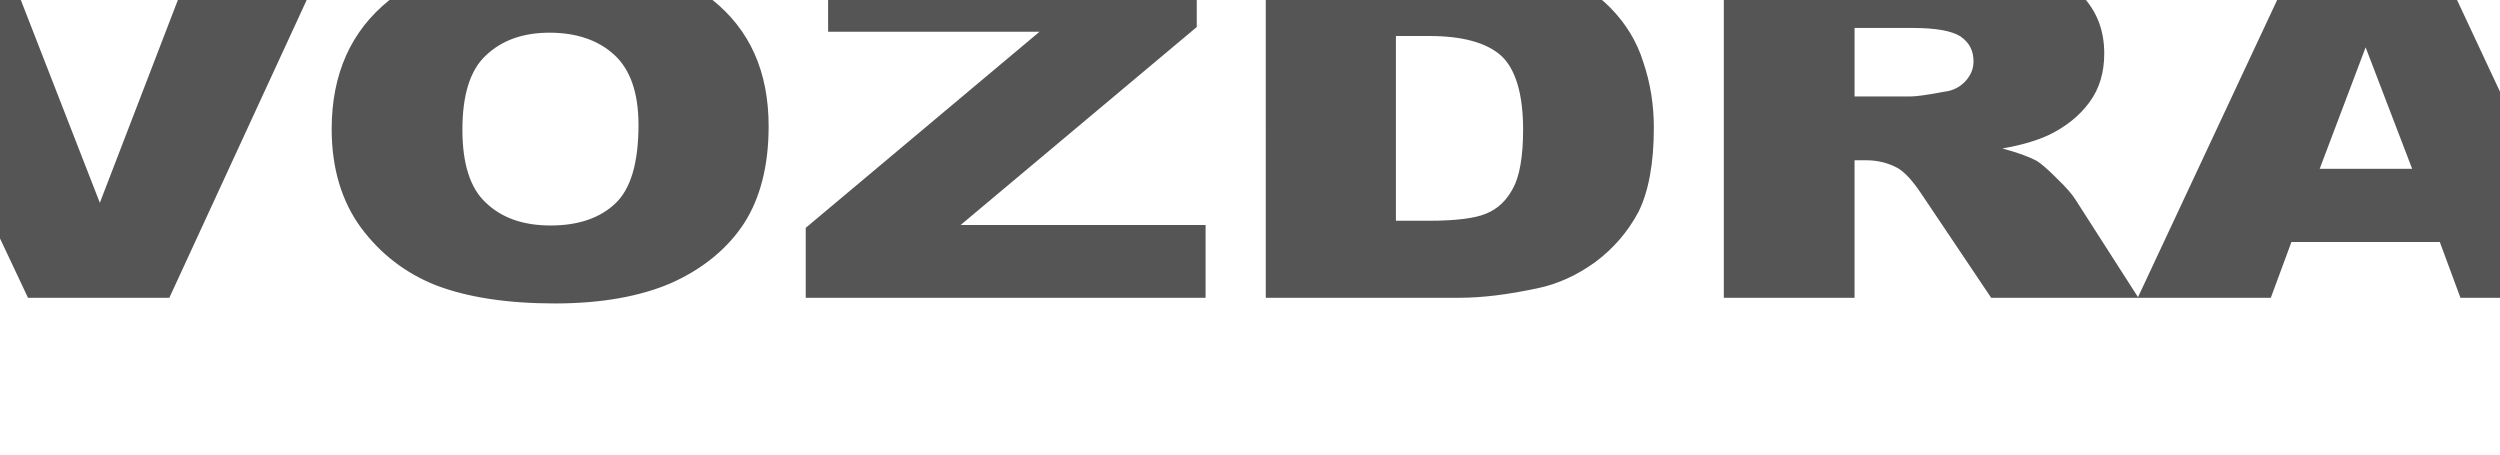 <svg xmlns="http://www.w3.org/2000/svg" viewBox="0 0 1100 200" fill="#555" fill-rule="nonzero" stroke-linejoin="round" stroke-miterlimit="2" xmlns:v="https://vecta.io/nano"><path d="M-57.9-17.844H2.215L43.932 89.234 85.131-17.844h58.042L74.508 131.025H12.32L-57.9-17.844zm203.833 74.643c0-24.326 8.551-43.247 25.393-56.761s40.422-20.376 70.479-20.376c30.835 0 54.673 6.653 71.257 19.96 16.842 13.307 25.134 31.811 25.134 55.93 0 17.257-3.628 31.603-10.883 42.831-7.255 11.02-17.879 19.752-31.612 25.99-13.733 6.03-31.094 9.148-51.564 9.148-20.988 0-38.349-2.703-52.082-7.901-13.733-5.406-24.616-13.93-33.167-25.366-8.551-11.643-12.956-26.198-12.956-43.455zm57.524.208c0 14.97 3.368 25.782 10.365 32.227 6.996 6.653 16.324 9.98 28.503 9.98s21.766-3.327 28.503-9.772 10.105-17.881 10.105-34.514c0-14.138-3.628-24.326-10.624-30.772s-16.583-9.772-28.503-9.772c-11.66 0-20.988 3.327-27.984 9.98-6.996 6.445-10.365 17.465-10.365 32.643zm160.91-74.851h162.206v29.732L422.668 99.006H530.46v32.019H354.521v-30.772L457.39 13.967h-93.022v-31.811zm192.569 0h85.249c16.842 0 30.316 1.871 40.681 5.614 10.365 3.535 18.915 8.733 25.652 15.594s11.66 14.762 14.51 23.91c3.109 9.148 4.664 18.713 4.664 28.9 0 15.802-2.332 28.069-6.737 37.009-4.664 8.733-10.883 16.01-18.915 22.039-8.033 5.822-16.583 9.772-25.652 11.643-12.697 2.703-24.098 4.158-34.203 4.158h-85.249V-17.844zM614.2 15.839v81.296h14.251c11.919 0 20.47-1.04 25.393-3.119 5.182-2.079 9.069-5.822 11.919-11.228 2.85-5.198 4.405-13.93 4.405-25.782 0-15.802-3.368-26.613-9.587-32.435-6.478-5.822-17.102-8.733-31.871-8.733H614.2zm144.281 115.186V-17.844h95.613c17.62 0 31.094 1.248 40.681 3.743 9.328 2.287 16.842 6.861 22.543 13.515s8.551 14.554 8.551 24.118c0 8.317-2.073 15.386-6.478 21.415s-10.365 10.812-18.138 14.554c-4.923 2.287-11.66 4.366-20.211 5.822 6.996 1.871 11.919 3.743 15.029 5.406 2.073 1.248 5.182 3.95 9.069 7.901 4.146 3.95 6.737 7.069 8.033 9.148l27.725 43.247h-64.779l-30.576-45.534c-3.887-5.822-7.255-9.564-10.365-11.435-4.146-2.287-8.81-3.535-13.992-3.535h-5.182v60.504H758.48zm57.524-88.573h24.357c2.591 0 7.514-.624 15.029-2.079 3.887-.416 6.996-2.079 9.328-4.574s3.628-5.406 3.628-8.733c0-4.782-1.814-8.317-5.701-11.02-3.887-2.495-10.883-3.743-21.247-3.743h-25.393v30.148z"/><path d="M1073.523 106.491h-65.297l-9.069 24.534h-58.56l69.702-148.869h62.447l69.702 148.869h-59.856l-9.069-24.534zm-12.178-32.227l-20.47-53.435-20.211 53.435h40.681z"/></svg>